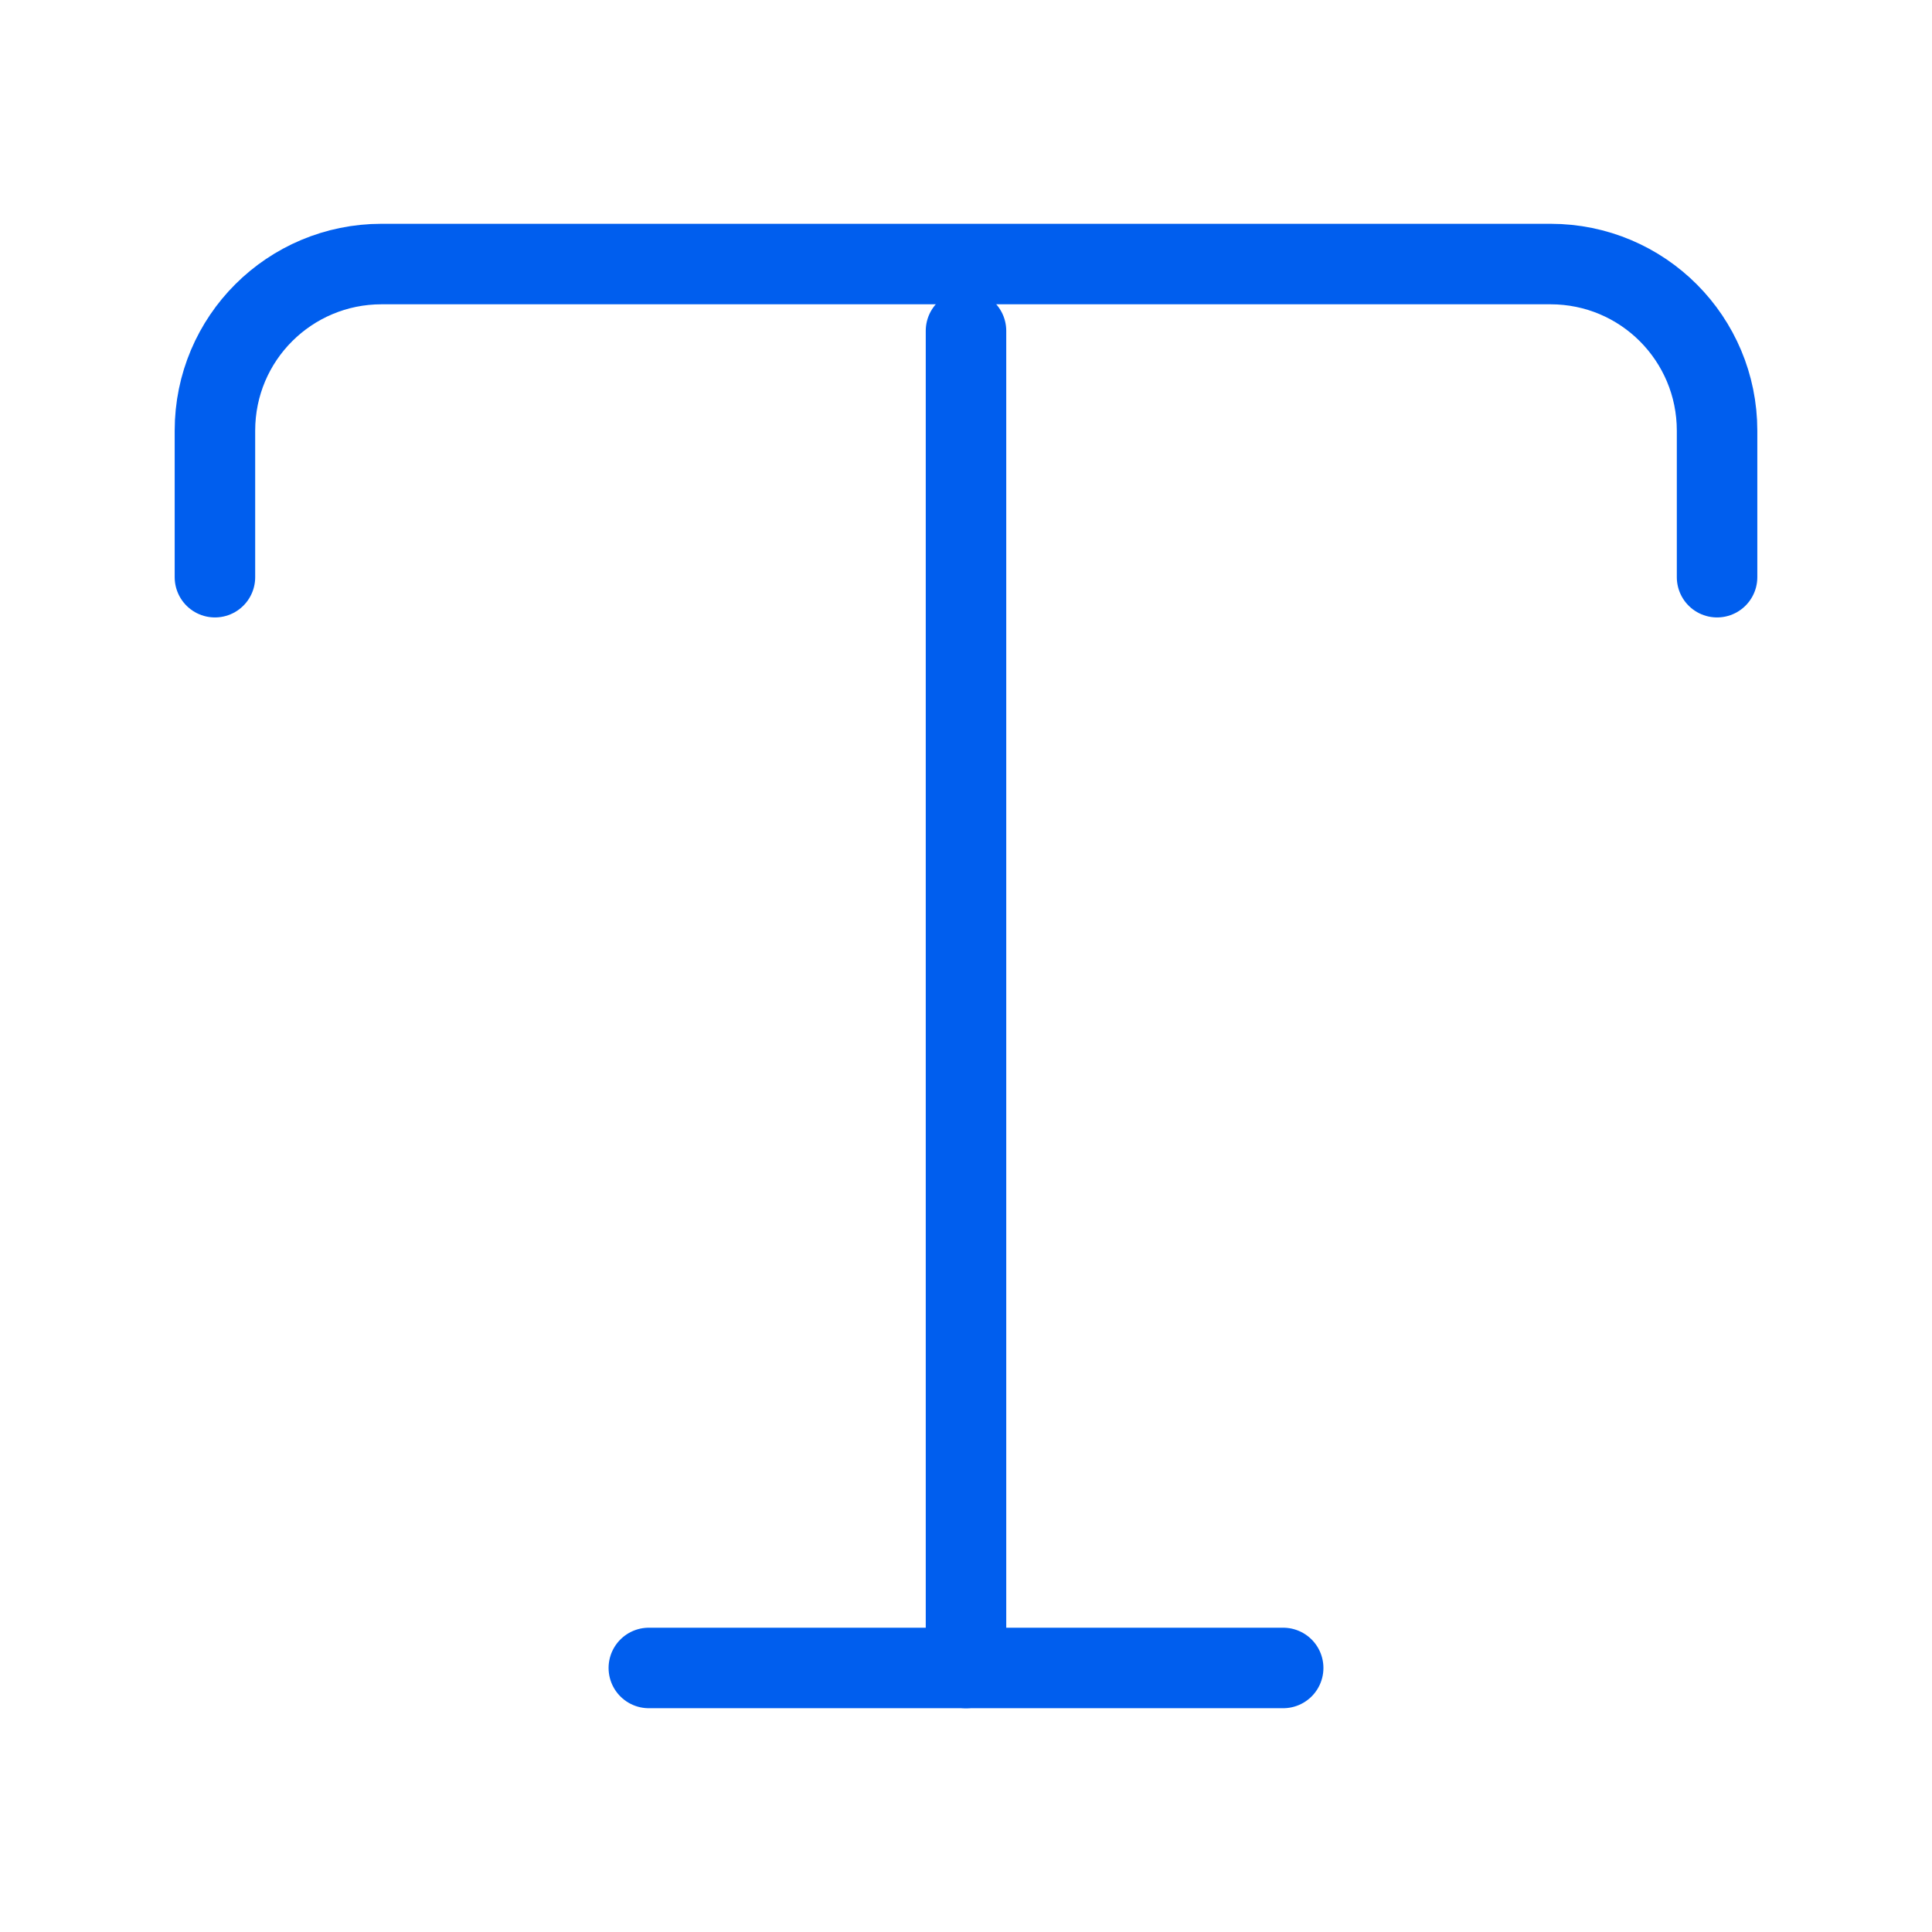 <svg width="48" height="48" viewBox="0 0 48 48" fill="none" xmlns="http://www.w3.org/2000/svg">
<path d="M5.34 14.34V10.7C5.34 8.4 7.2 6.56 9.48 6.56H38.52C40.82 6.56 42.66 8.42 42.66 10.7V14.34" stroke="#005EEE" stroke-width="2" stroke-linecap="round" stroke-linejoin="round"/>
<path d="M24 41.44V8.22" stroke="#005EEE" stroke-width="2" stroke-linecap="round" stroke-linejoin="round"/>
<path d="M16.12 41.44H31.88" stroke="#005EEE" stroke-width="2" stroke-linecap="round" stroke-linejoin="round"/>
</svg>
